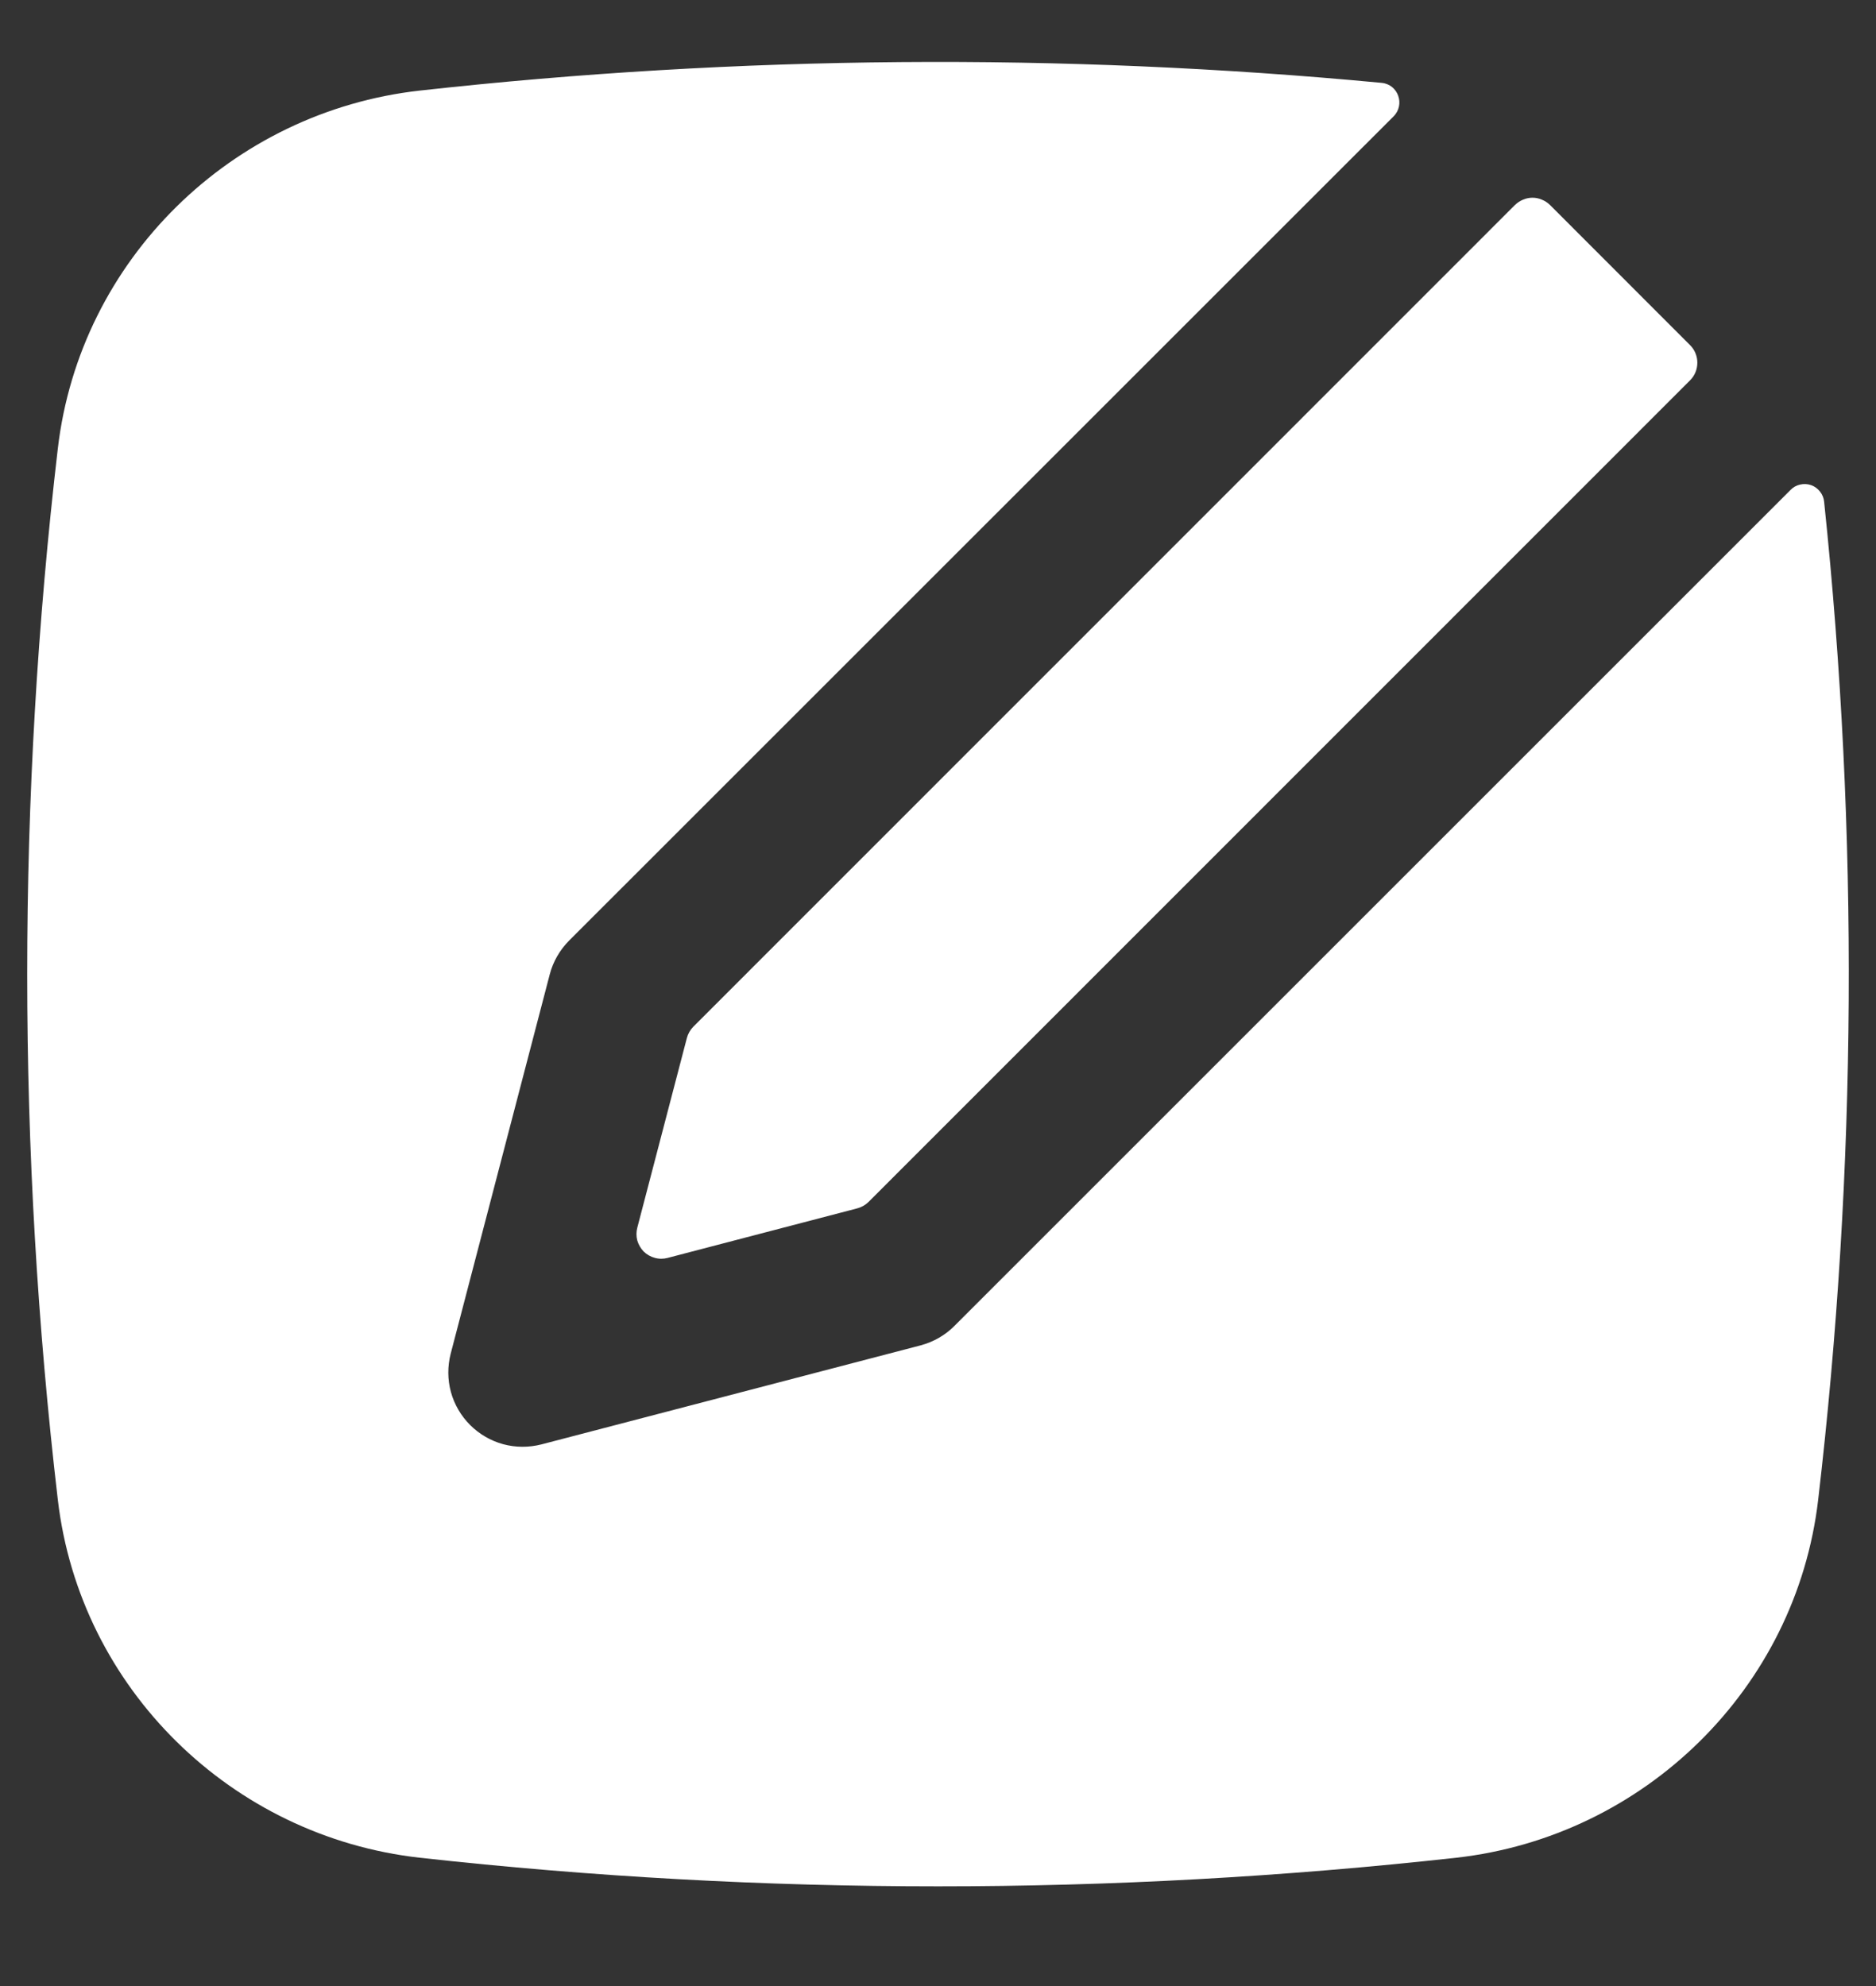 <svg width="17" height="18" viewBox="0 0 17 18" fill="none" xmlns="http://www.w3.org/2000/svg">
<rect x="0" y="0" width="17" height="18" fill="#333333" stroke="none"/>
<path d="M12.52 0.751C12.67 0.765 12.735 0.948 12.628 1.055L5.157 8.525C5.073 8.61 5.012 8.715 4.982 8.83L4.084 12.269C4.055 12.383 4.055 12.502 4.086 12.616C4.117 12.729 4.177 12.832 4.26 12.915C4.343 12.998 4.446 13.058 4.559 13.089C4.673 13.12 4.792 13.12 4.906 13.091L8.344 12.193C8.459 12.162 8.565 12.102 8.649 12.017L16.225 4.441C16.249 4.416 16.279 4.399 16.312 4.392C16.346 4.384 16.38 4.386 16.412 4.397C16.444 4.408 16.472 4.429 16.493 4.456C16.514 4.482 16.527 4.515 16.53 4.548C16.845 7.556 16.827 10.589 16.476 13.593C16.276 15.303 14.901 16.646 13.197 16.837C10.075 17.183 6.926 17.183 3.804 16.837C2.099 16.646 0.724 15.303 0.524 13.593C0.154 10.428 0.154 7.23 0.524 4.065C0.724 2.354 2.099 1.012 3.804 0.821C6.699 0.5 9.62 0.477 12.52 0.751Z" fill="white"/>
<path d="M13.728 1.858C13.749 1.838 13.774 1.821 13.801 1.81C13.828 1.798 13.858 1.792 13.887 1.792C13.917 1.792 13.946 1.798 13.973 1.81C14.001 1.821 14.025 1.838 14.046 1.858L15.316 3.129C15.358 3.171 15.381 3.228 15.381 3.287C15.381 3.347 15.358 3.404 15.316 3.446L7.87 10.894C7.841 10.922 7.806 10.942 7.767 10.952L6.049 11.401C6.011 11.411 5.971 11.411 5.933 11.4C5.895 11.39 5.861 11.37 5.833 11.343C5.806 11.315 5.786 11.28 5.775 11.243C5.765 11.205 5.765 11.165 5.775 11.127L6.224 9.409C6.234 9.37 6.254 9.335 6.282 9.306L13.728 1.858Z" fill="white"/>
</svg>

